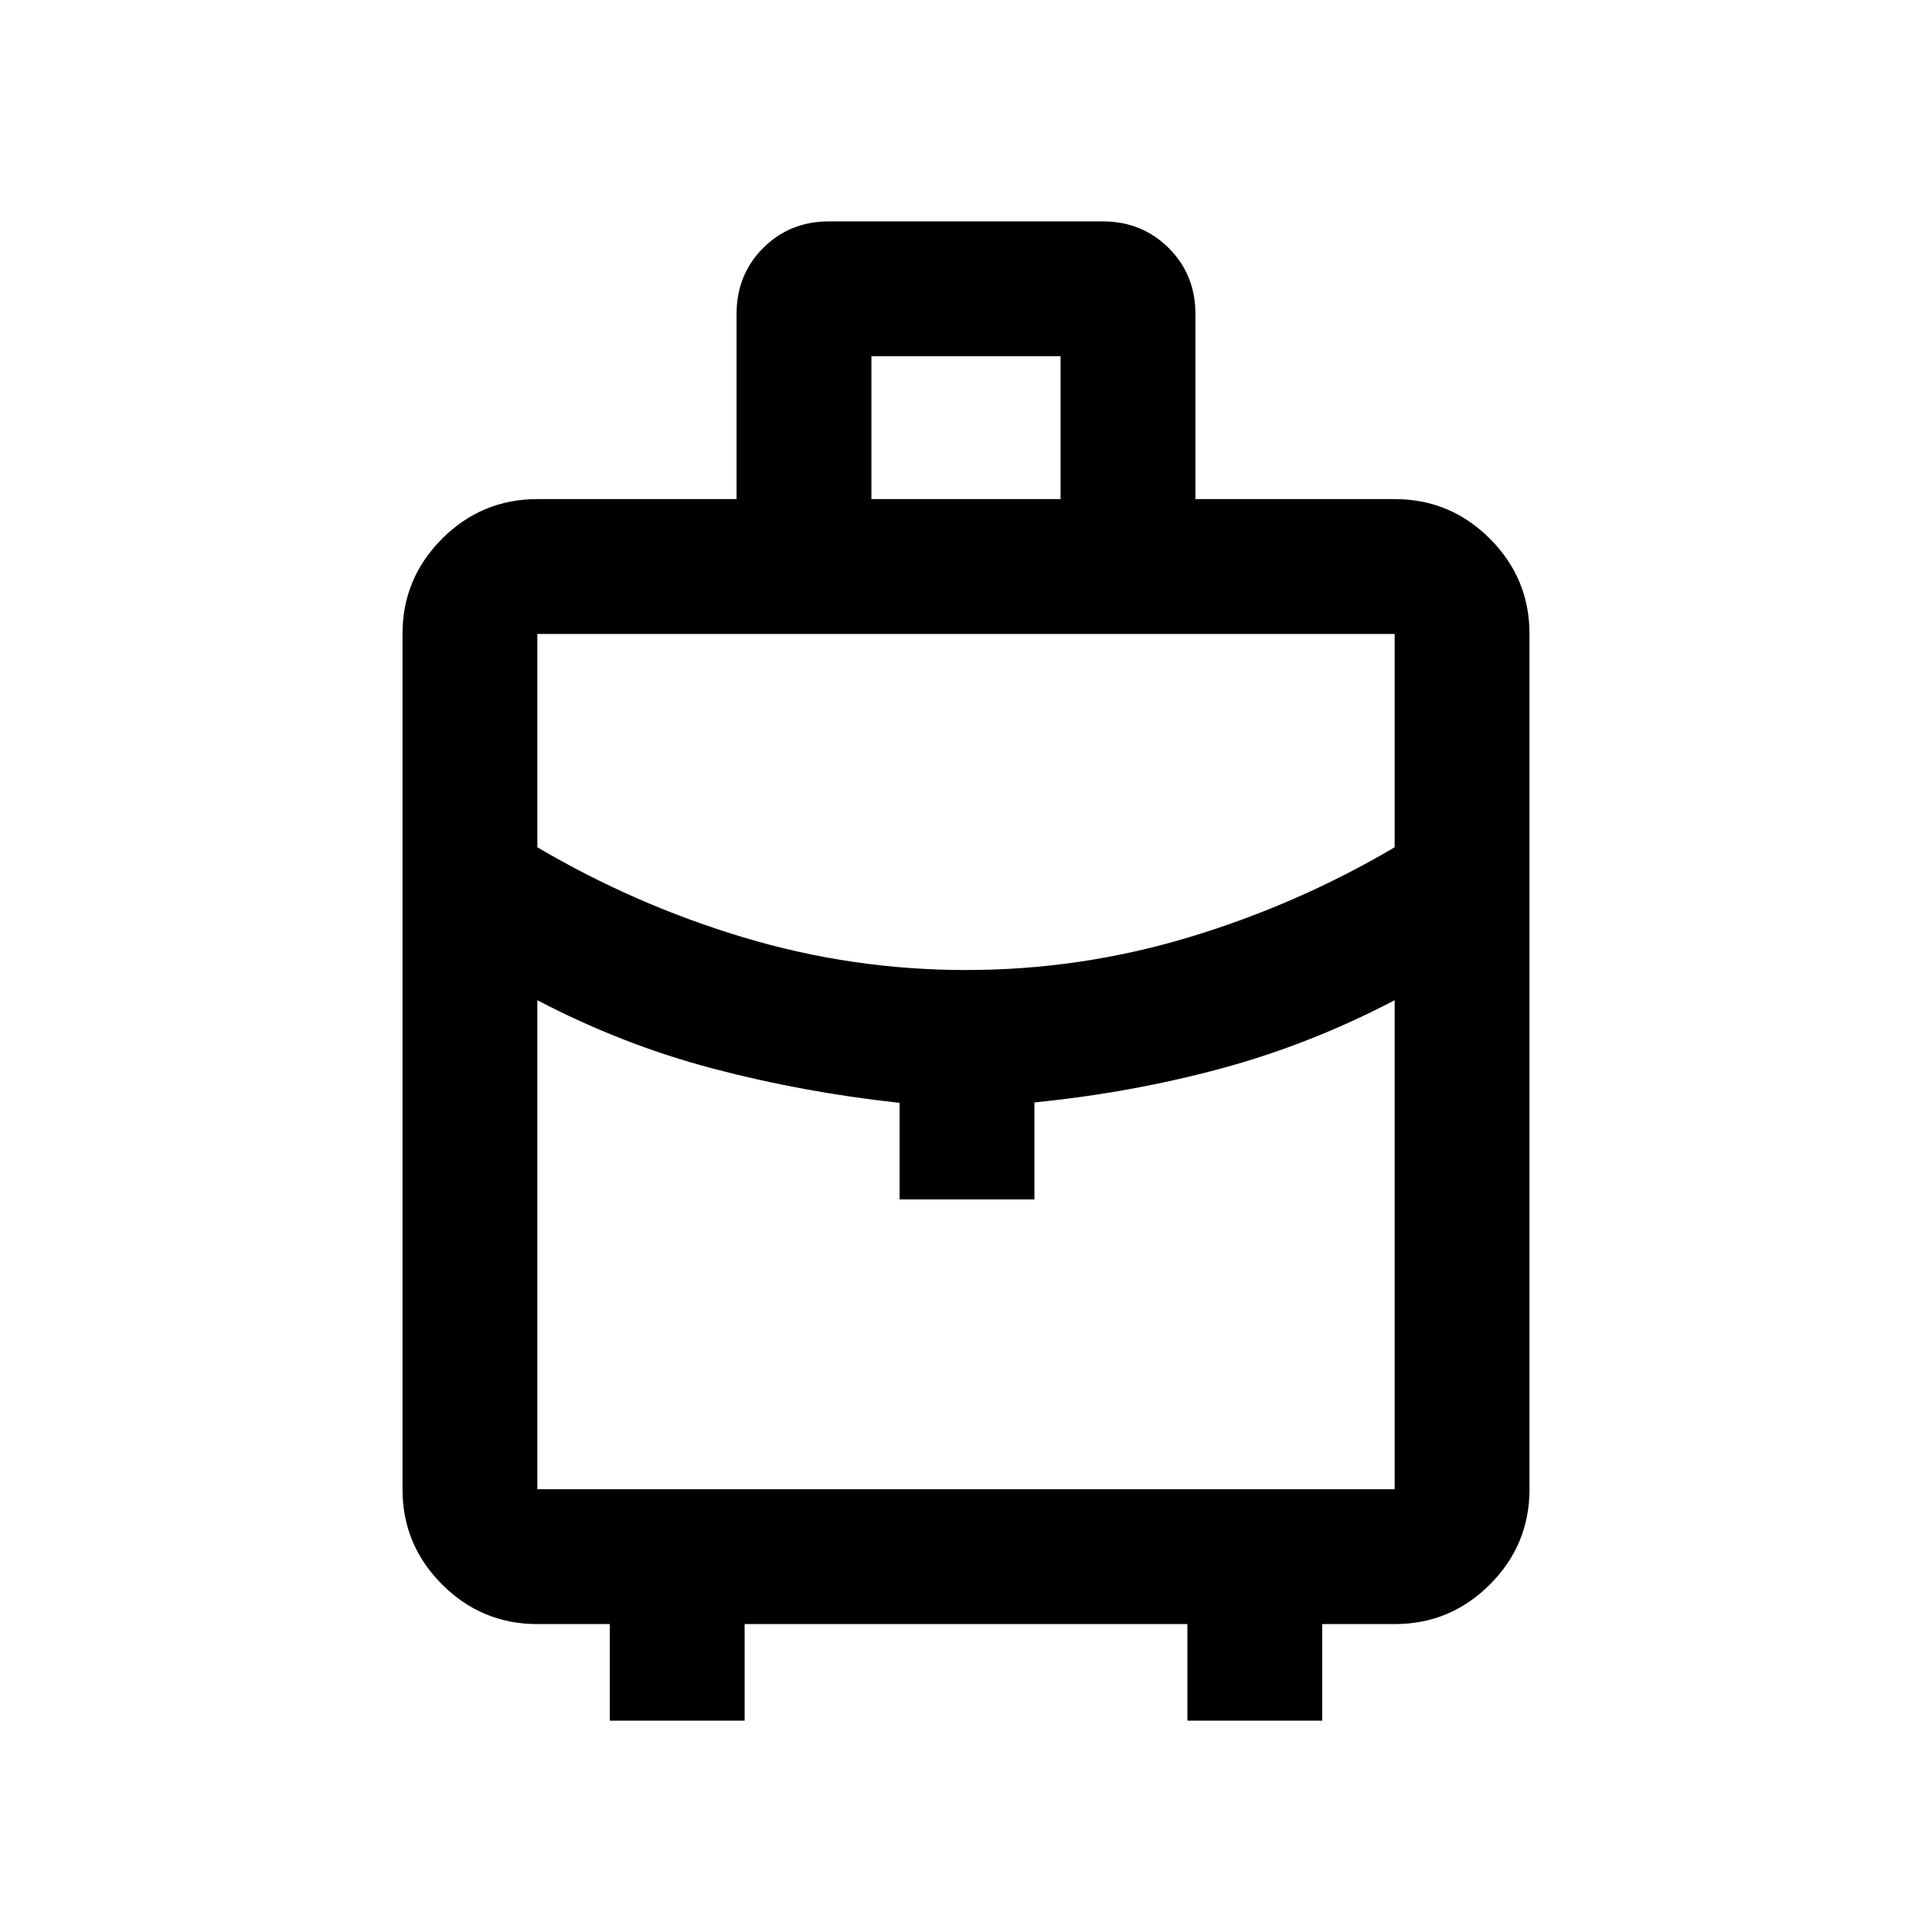 <svg xmlns="http://www.w3.org/2000/svg" height="20" viewBox="0 -960 960 960" width="20"><path d="M303-105v-48h-36q-27.637 0-47.319-19.681Q200-192.363 200-220v-425q0-27.638 19.681-47.319Q239.363-712 267-712h99v-92q0-19.55 13.217-32.775Q392.434-850 411.972-850h135.89q19.538 0 32.838 13.225T594-804v92h99q27.638 0 47.319 19.681T760-645v425q0 27.637-19.681 47.319Q720.638-153 693-153h-36v48h-67v-48H370v48h-67Zm130-607h94v-71h-94v71Zm47 234q56.679 0 110.685-16.25Q644.69-510.5 693-539v-106H267v106q48.31 28.5 102.315 44.75Q423.321-478 480-478Zm-33 114v-48q-48-5.2-93-17.1-45-11.9-87-33.9v243h426v-243q-42 22-86.5 34T514-412.213V-364h-67Zm33 0Zm0-114Zm0 43Z"/></svg>